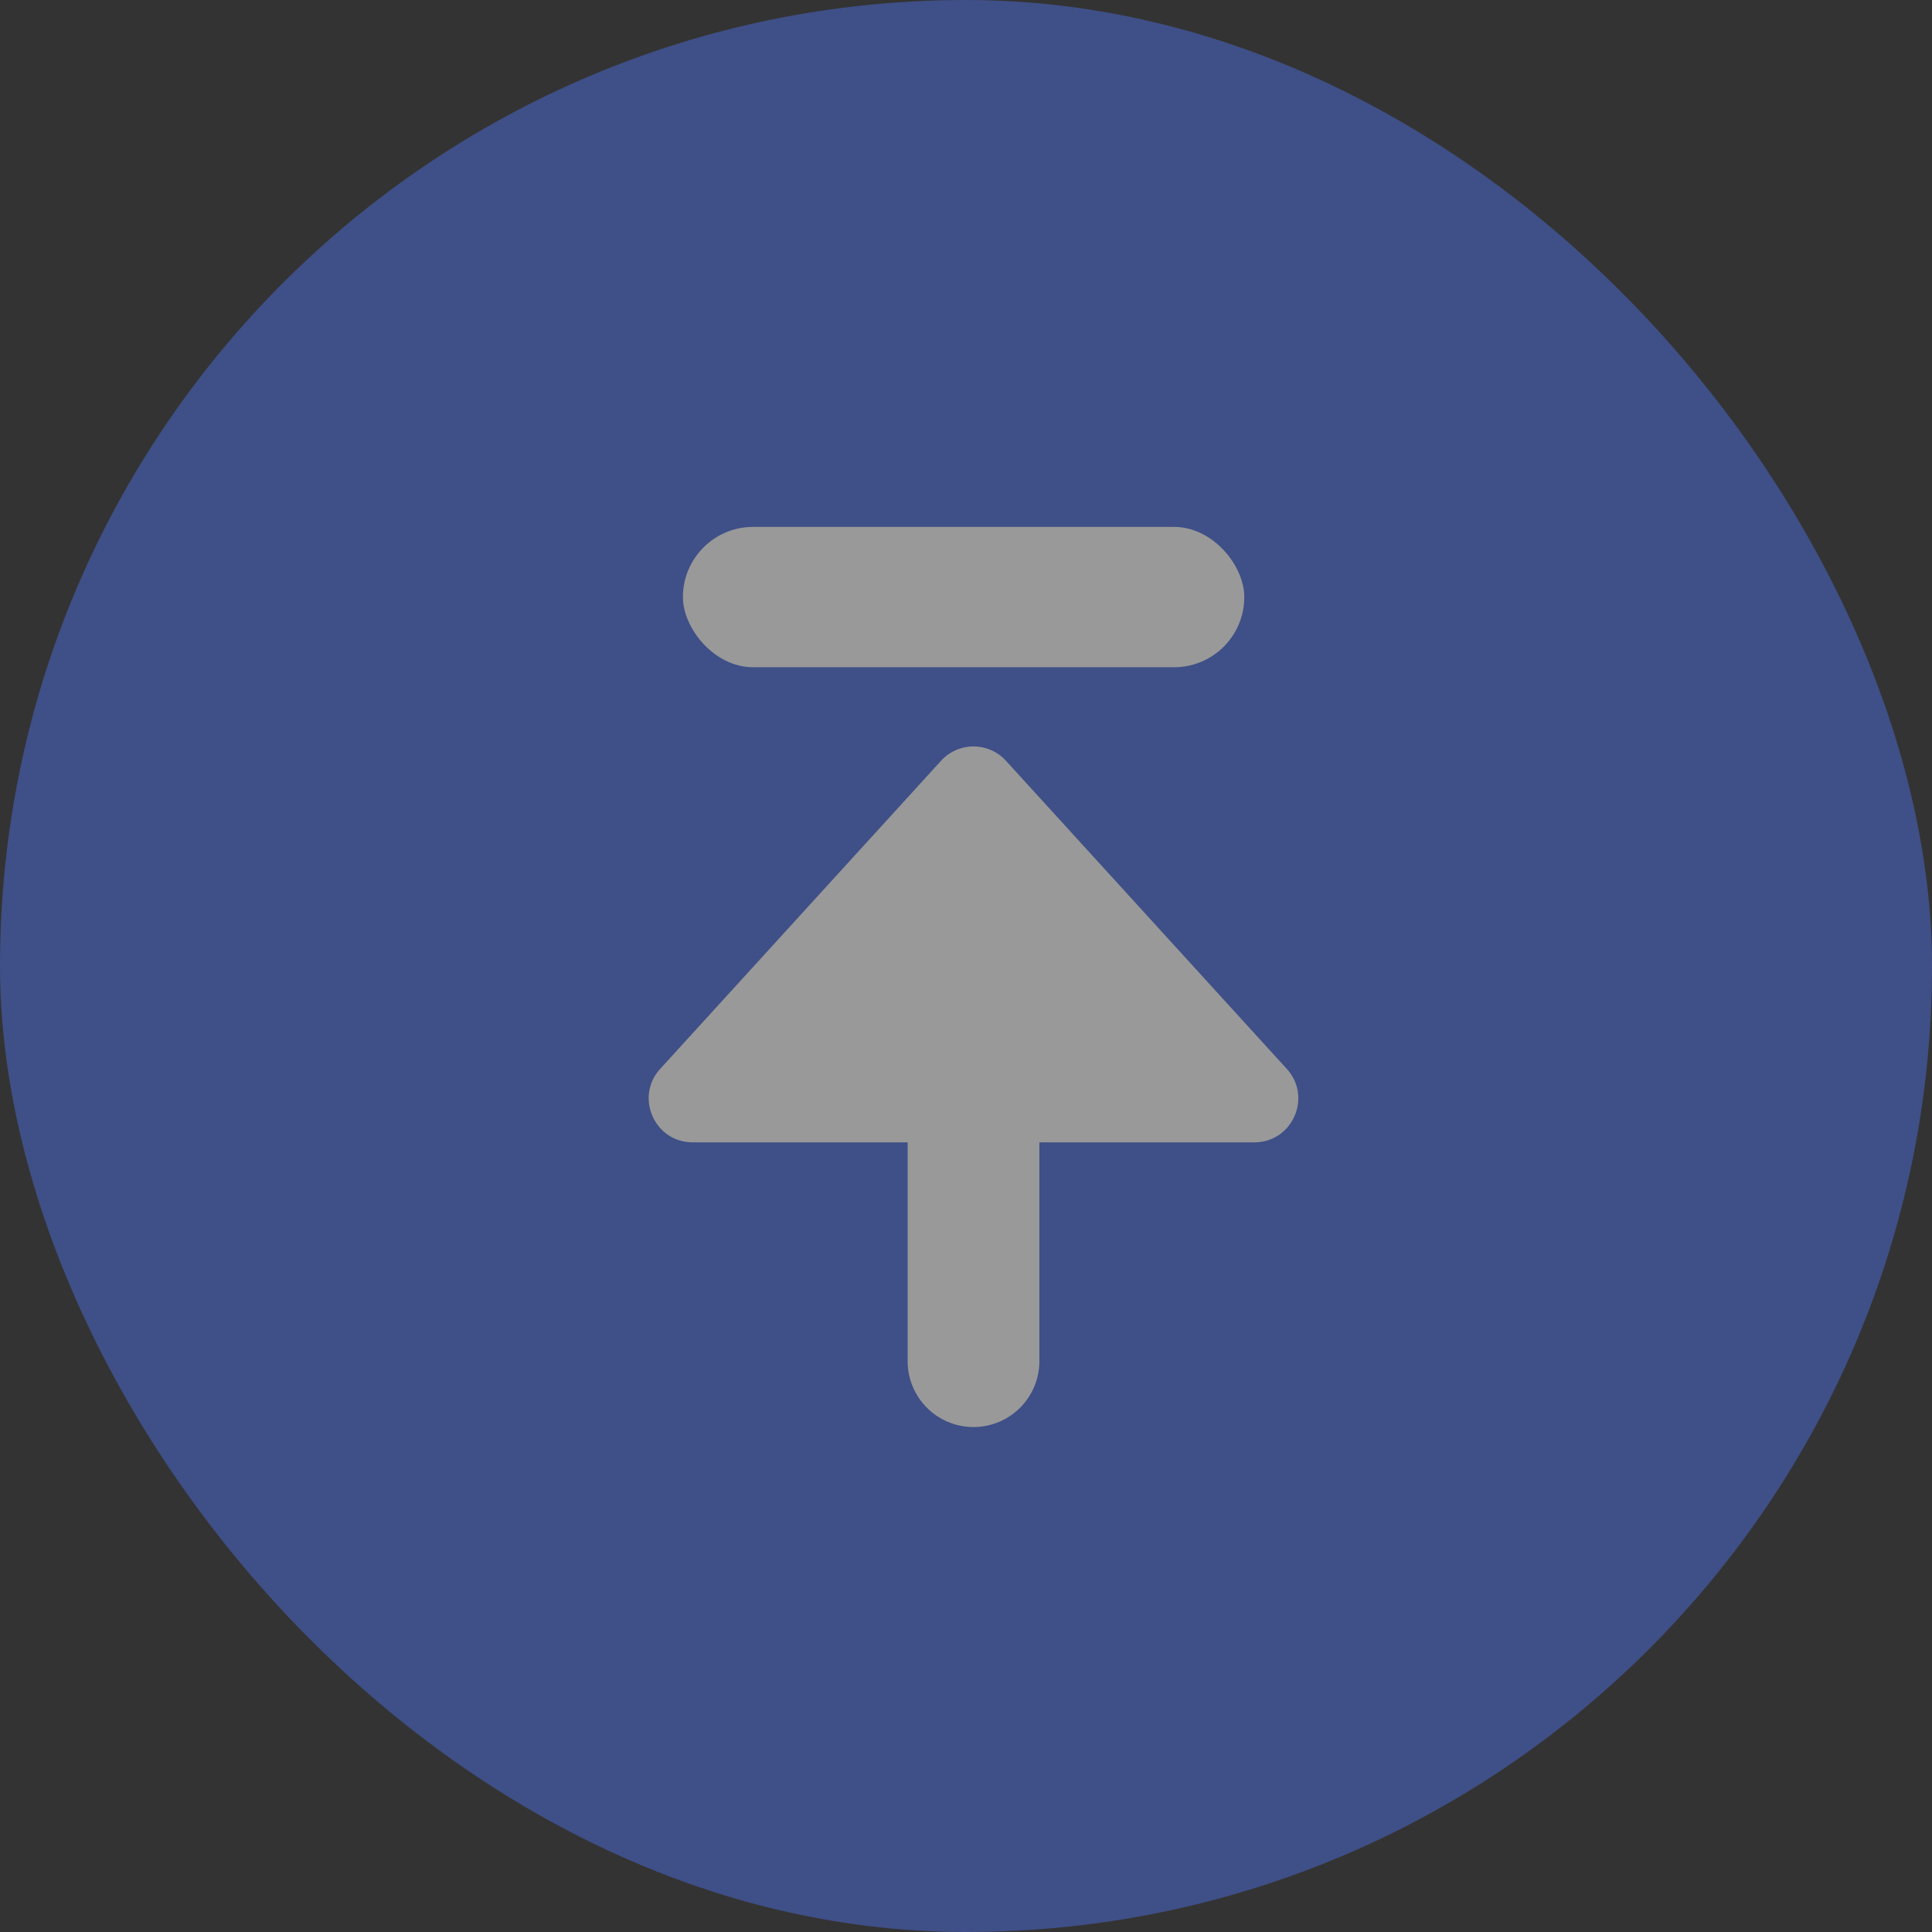 <svg xmlns="http://www.w3.org/2000/svg" width="44" height="44" fill="none" viewBox="0 0 44 44"><rect x="0" y="0" width="44" height="44" fill="#333333" stroke="none"/><g opacity="0.5"><rect width="44" height="44" fill="#4B6CDB" rx="22"/><rect width="12.785" height="3.196" x="15.553" y="12" fill="#fff" rx="1.598"/><path fill="#fff" fill-rule="evenodd" d="M15.775 26.016c-.868 0-1.324-1.032-.739-1.674l6.396-7.016a1 1 0 0 1 1.478 0l6.395 7.016c.586.642.13 1.674-.739 1.674h-4.895V31a1.5 1.5 0 0 1-3 0v-4.984h-4.896Z" clip-rule="evenodd"/></g></svg>